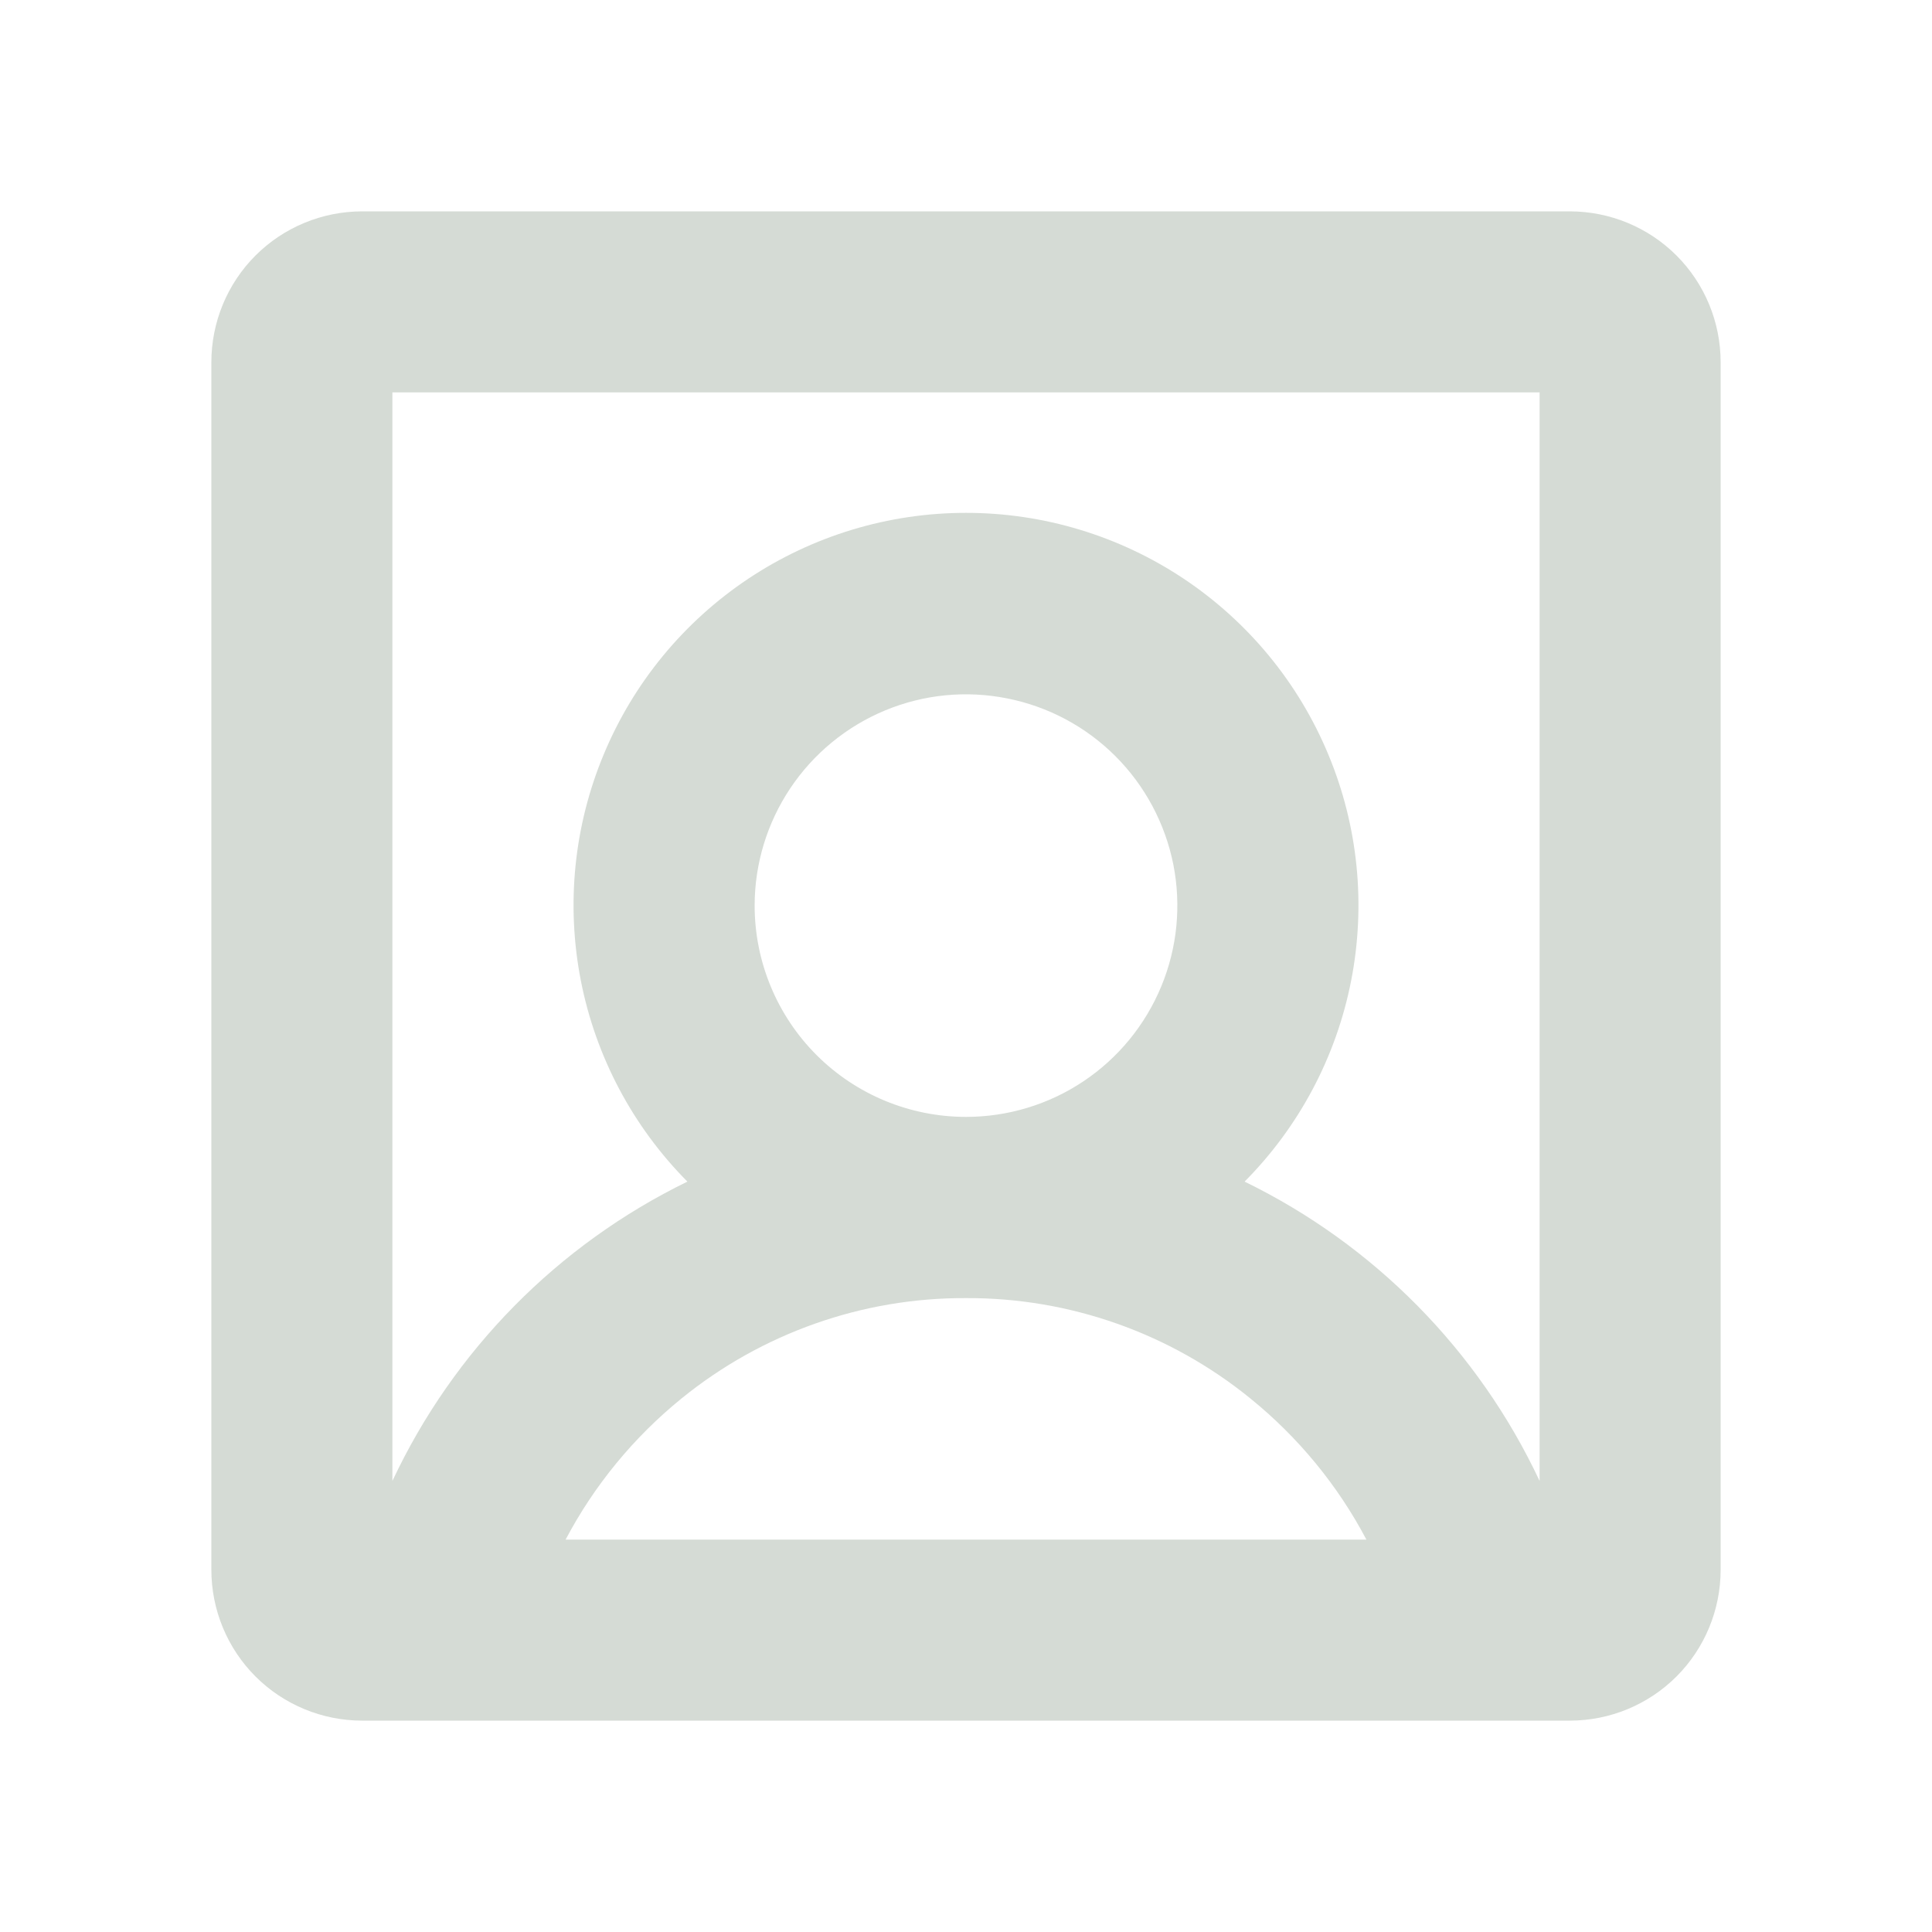 <svg width="20" height="20" viewBox="0 0 20 20" fill="none" xmlns="http://www.w3.org/2000/svg">
<path d="M16.25 2.188H3.75C3.336 2.188 2.938 2.352 2.645 2.645C2.352 2.938 2.188 3.336 2.188 3.75V16.25C2.188 16.664 2.352 17.062 2.645 17.355C2.938 17.648 3.336 17.812 3.75 17.812H16.25C16.664 17.812 17.062 17.648 17.355 17.355C17.648 17.062 17.812 16.664 17.812 16.25V3.75C17.812 3.336 17.648 2.938 17.355 2.645C17.062 2.352 16.664 2.188 16.25 2.188ZM15.938 4.062V15.331C15.304 13.98 14.226 12.886 12.884 12.232C13.449 11.663 13.833 10.939 13.987 10.152C14.141 9.364 14.059 8.549 13.75 7.809C13.442 7.068 12.921 6.436 12.254 5.991C11.586 5.546 10.802 5.309 10 5.309C9.198 5.309 8.414 5.546 7.746 5.991C7.079 6.436 6.558 7.068 6.25 7.809C5.941 8.549 5.859 9.364 6.013 10.152C6.167 10.939 6.551 11.663 7.116 12.232C5.774 12.886 4.696 13.98 4.062 15.331V4.062H15.938ZM7.812 9.375C7.812 8.942 7.941 8.519 8.181 8.16C8.422 7.8 8.763 7.52 9.163 7.354C9.563 7.188 10.002 7.145 10.427 7.23C10.851 7.314 11.241 7.522 11.547 7.828C11.853 8.134 12.061 8.524 12.146 8.948C12.23 9.373 12.187 9.812 12.021 10.212C11.855 10.612 11.575 10.954 11.215 11.194C10.856 11.434 10.433 11.562 10 11.562C9.42 11.562 8.863 11.332 8.453 10.922C8.043 10.512 7.812 9.955 7.812 9.375ZM10 13.438C11.072 13.433 12.113 13.801 12.944 14.477C13.439 14.878 13.848 15.375 14.145 15.938H5.855C6.152 15.375 6.561 14.878 7.055 14.477C7.887 13.801 8.928 13.433 10 13.438Z" fill="#d5dbd5"/>
</svg>
